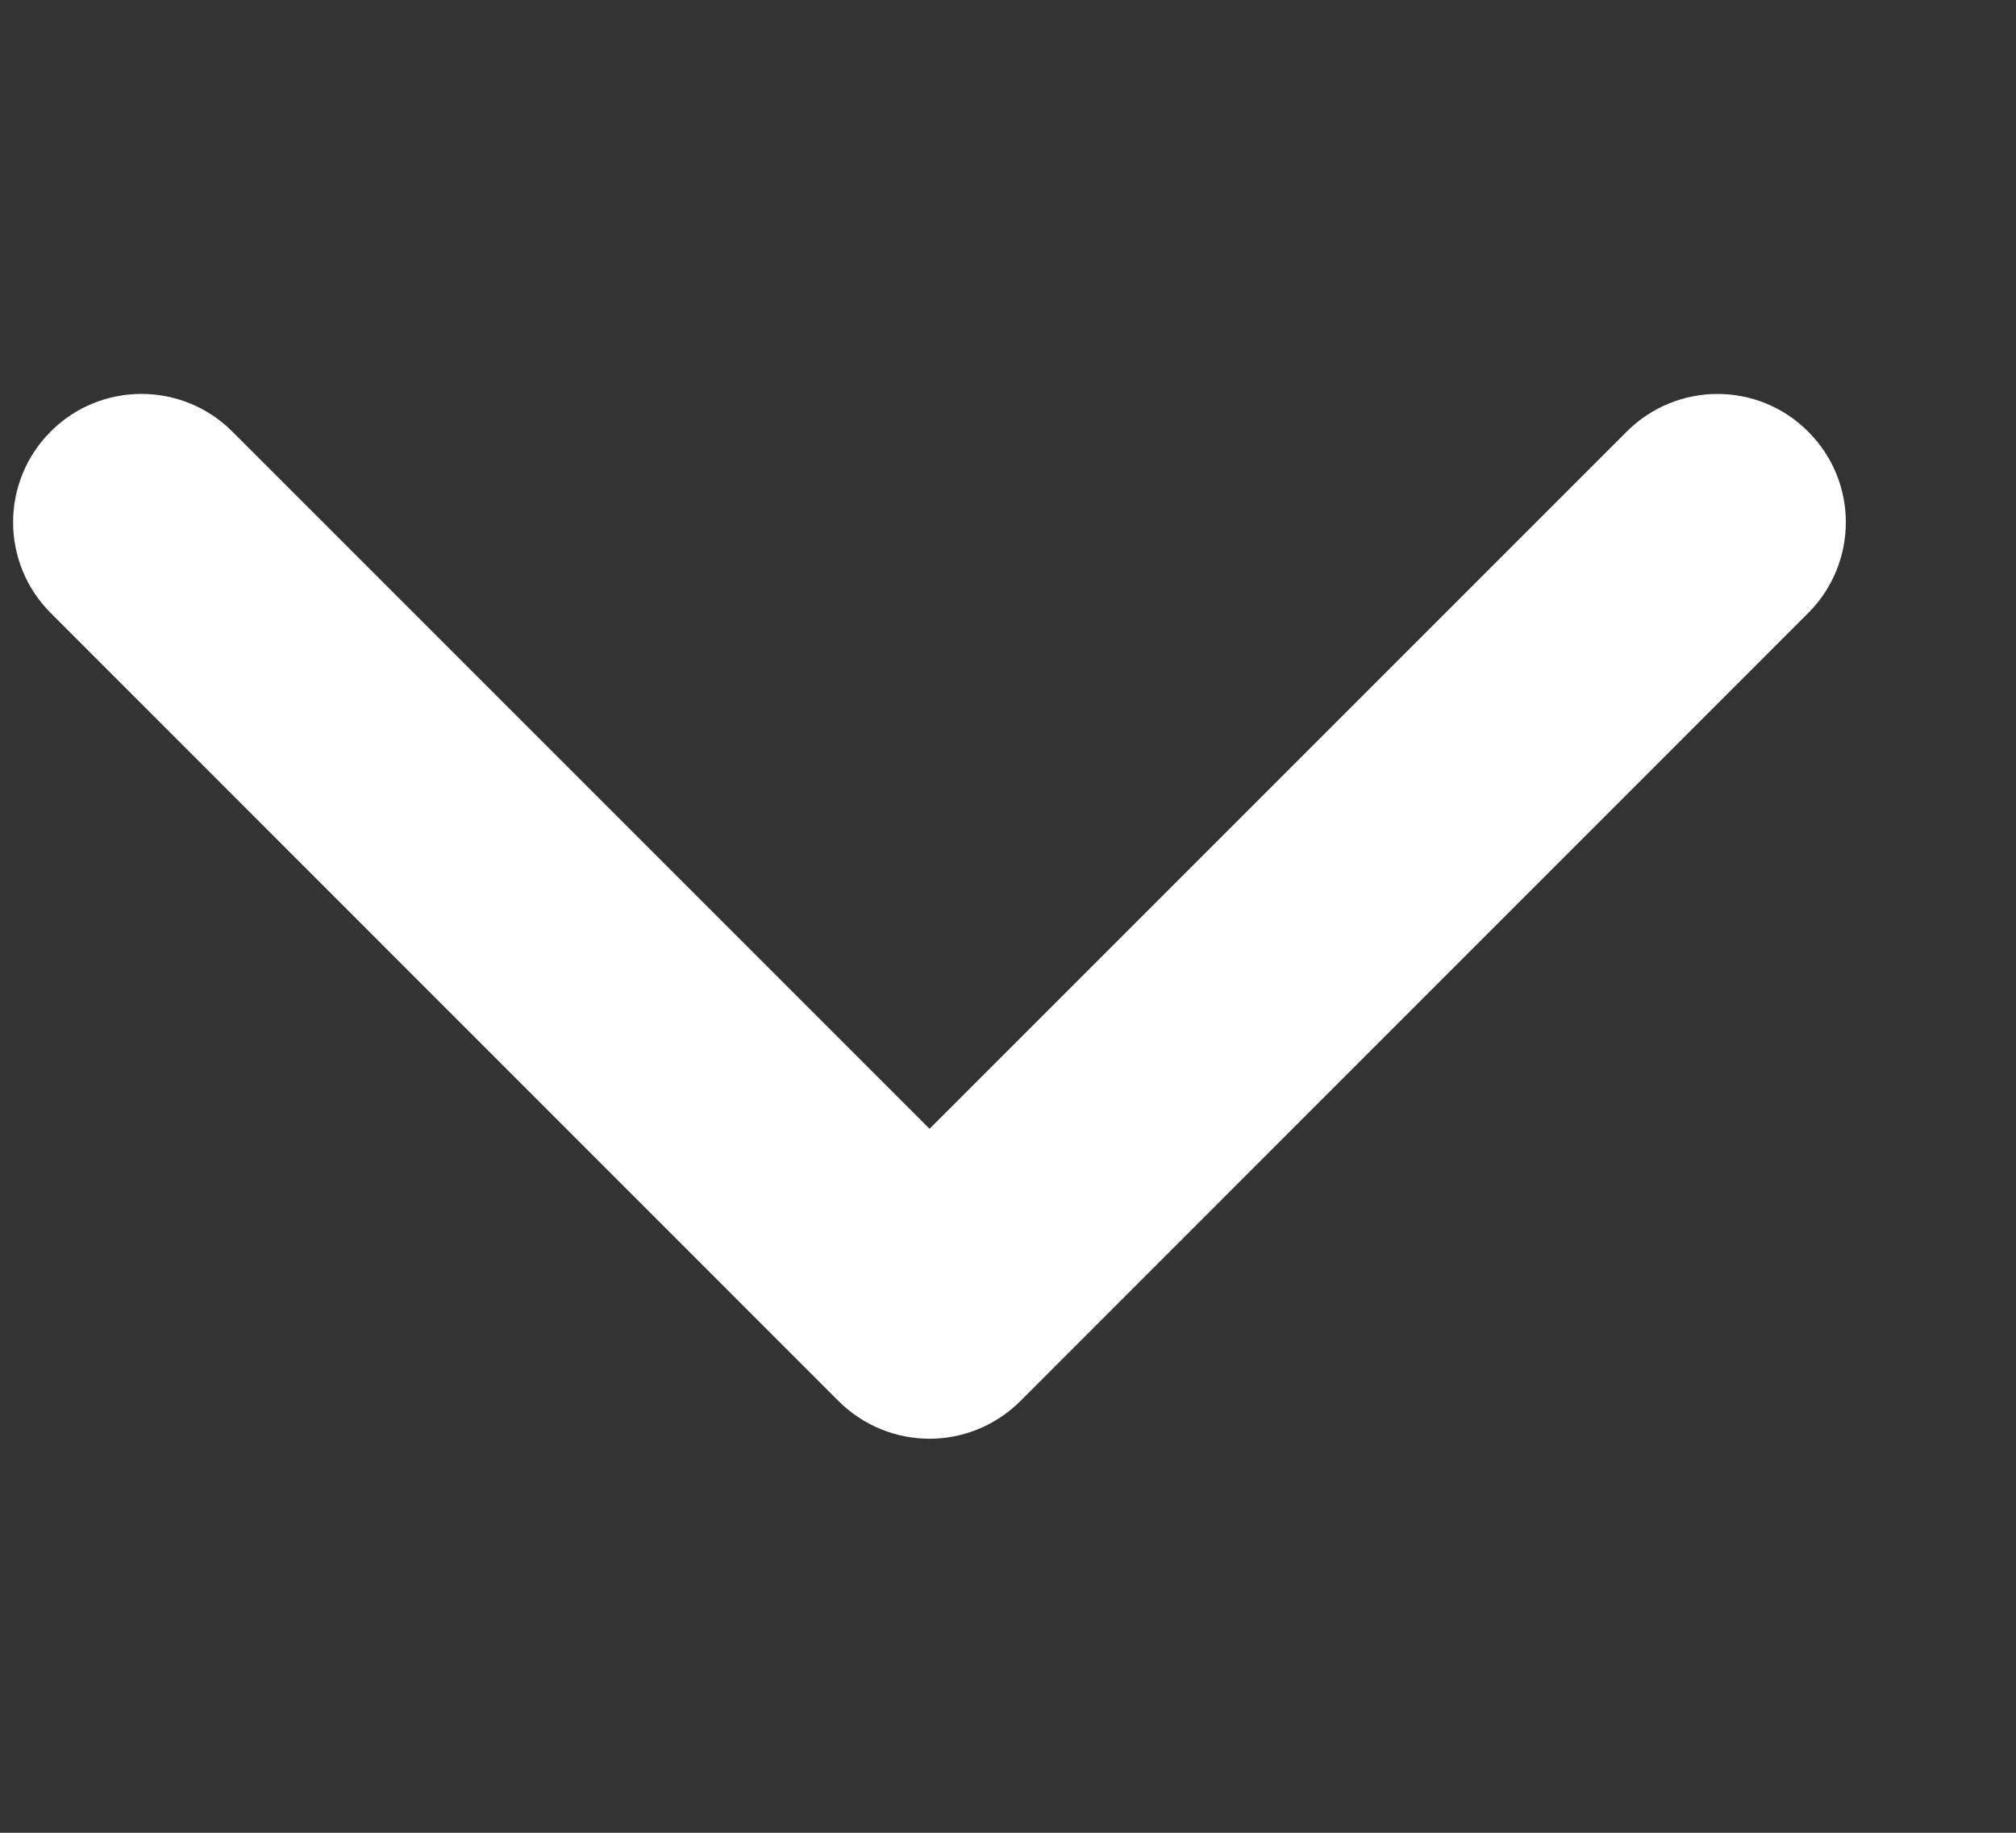 <svg width="11" height="10" viewBox="0 0 11 10" fill="none" xmlns="http://www.w3.org/2000/svg">
<rect x="0" y="0" width="11" height="10" fill="#333333" stroke="none"/>
<g clip-path="url(#clip0_12_598)">
<path d="M5.072 7.85C4.892 7.85 4.713 7.781 4.576 7.645L0.277 3.345C0.003 3.071 0.003 2.628 0.277 2.354C0.55 2.081 0.993 2.081 1.267 2.354L5.072 6.159L8.876 2.355C9.15 2.081 9.593 2.081 9.866 2.355C10.14 2.628 10.14 3.071 9.866 3.345L5.567 7.645C5.43 7.781 5.251 7.85 5.072 7.85Z" fill="white"/>
</g>
<defs>
<clipPath id="clip0_12_598">
<rect width="10" height="10" fill="white" transform="translate(0.072)"/>
</clipPath>
</defs>
</svg>
